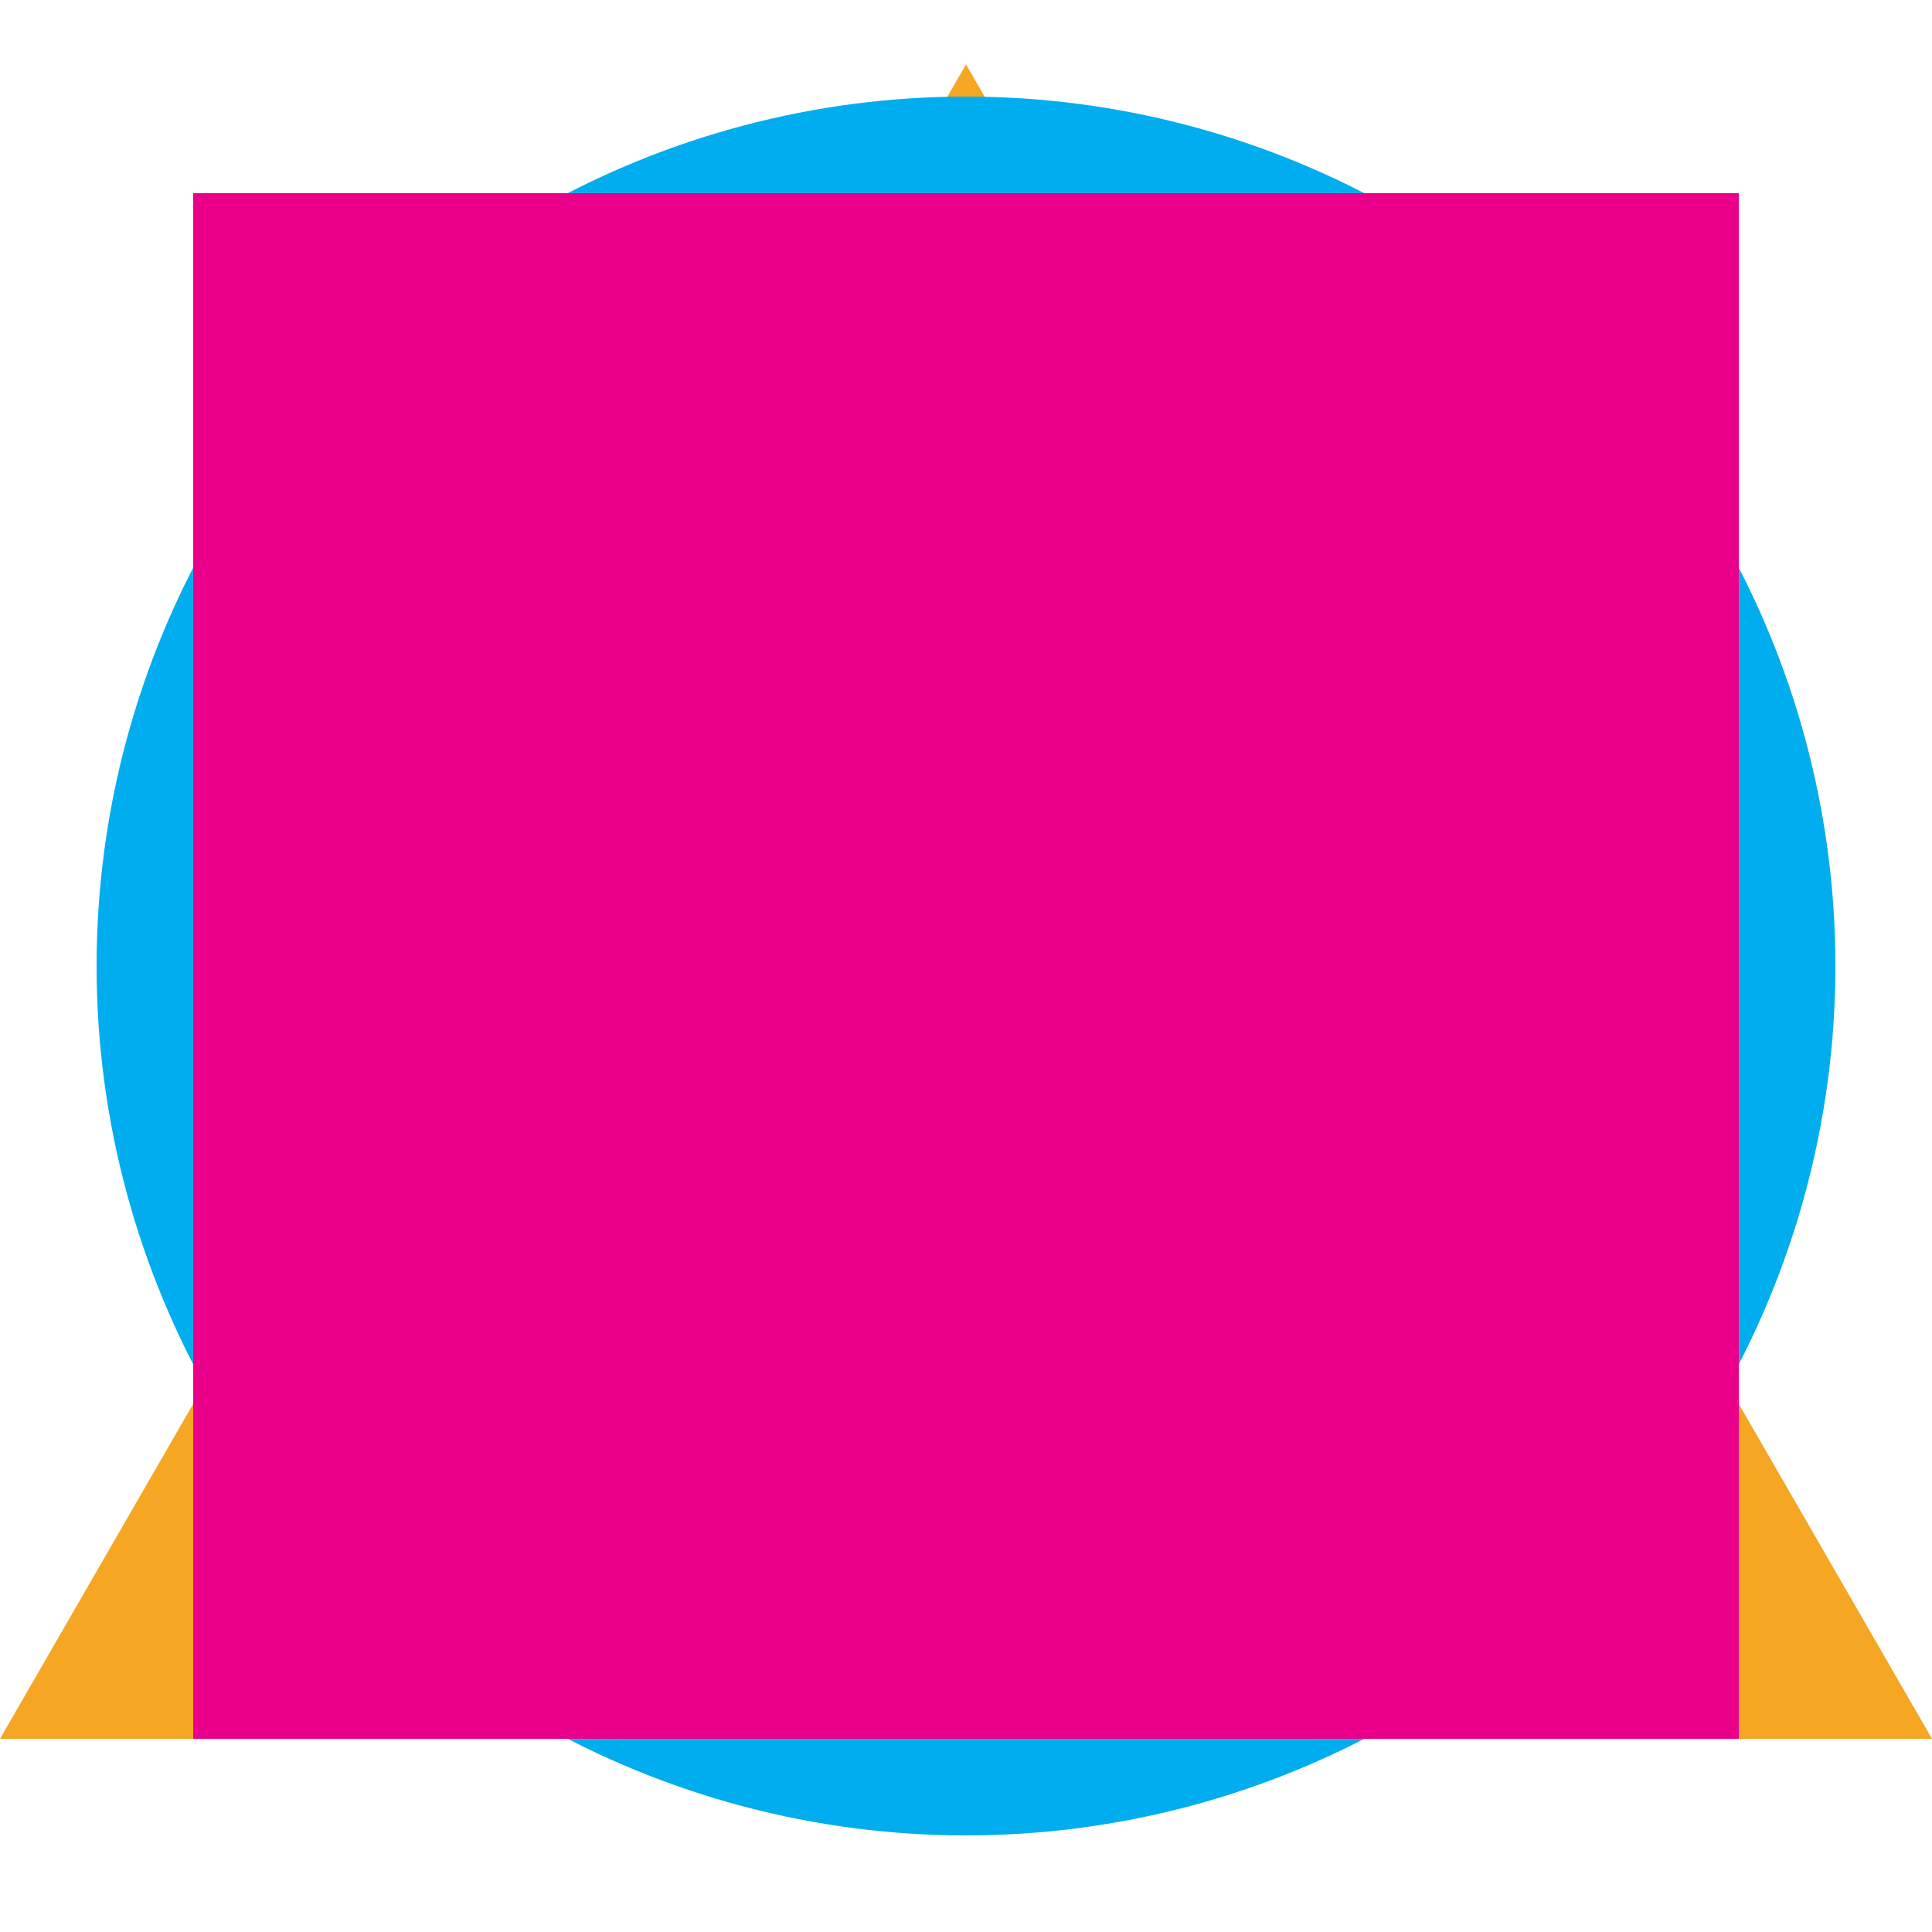 <?xml version="1.0" encoding="UTF-8"?>
<svg width="240px" height="240px" viewBox="0 0 240 240" version="1.1" xmlns="http://www.w3.org/2000/svg" xmlns:xlink="http://www.w3.org/1999/xlink">
    <g id="forms" fill-rule="nonzero">
        <g id="triangle">
            <rect id="rect-1" fill="none" x="0" y="0" width="240" height="240"></rect>
            <polygon id="polygon-1" fill="#F5A623" points="120 8 240 216 0 216"></polygon>
        </g>
        <g id="circle">
            <rect id="rect-2" fill="none" x="0" y="0" width="240" height="240"></rect>
            <circle id="oval-2" fill="#00ADEE" cx="120" cy="120" r="108"></circle>
        </g>
        <g id="square">
            <rect id="rect-3" fill="none" x="0" y="0" width="240" height="240"></rect>
            <rect id="rect-4" fill="#EB008B" x="24" y="24" width="192" height="192"></rect>
        </g>
    </g>
</svg>
